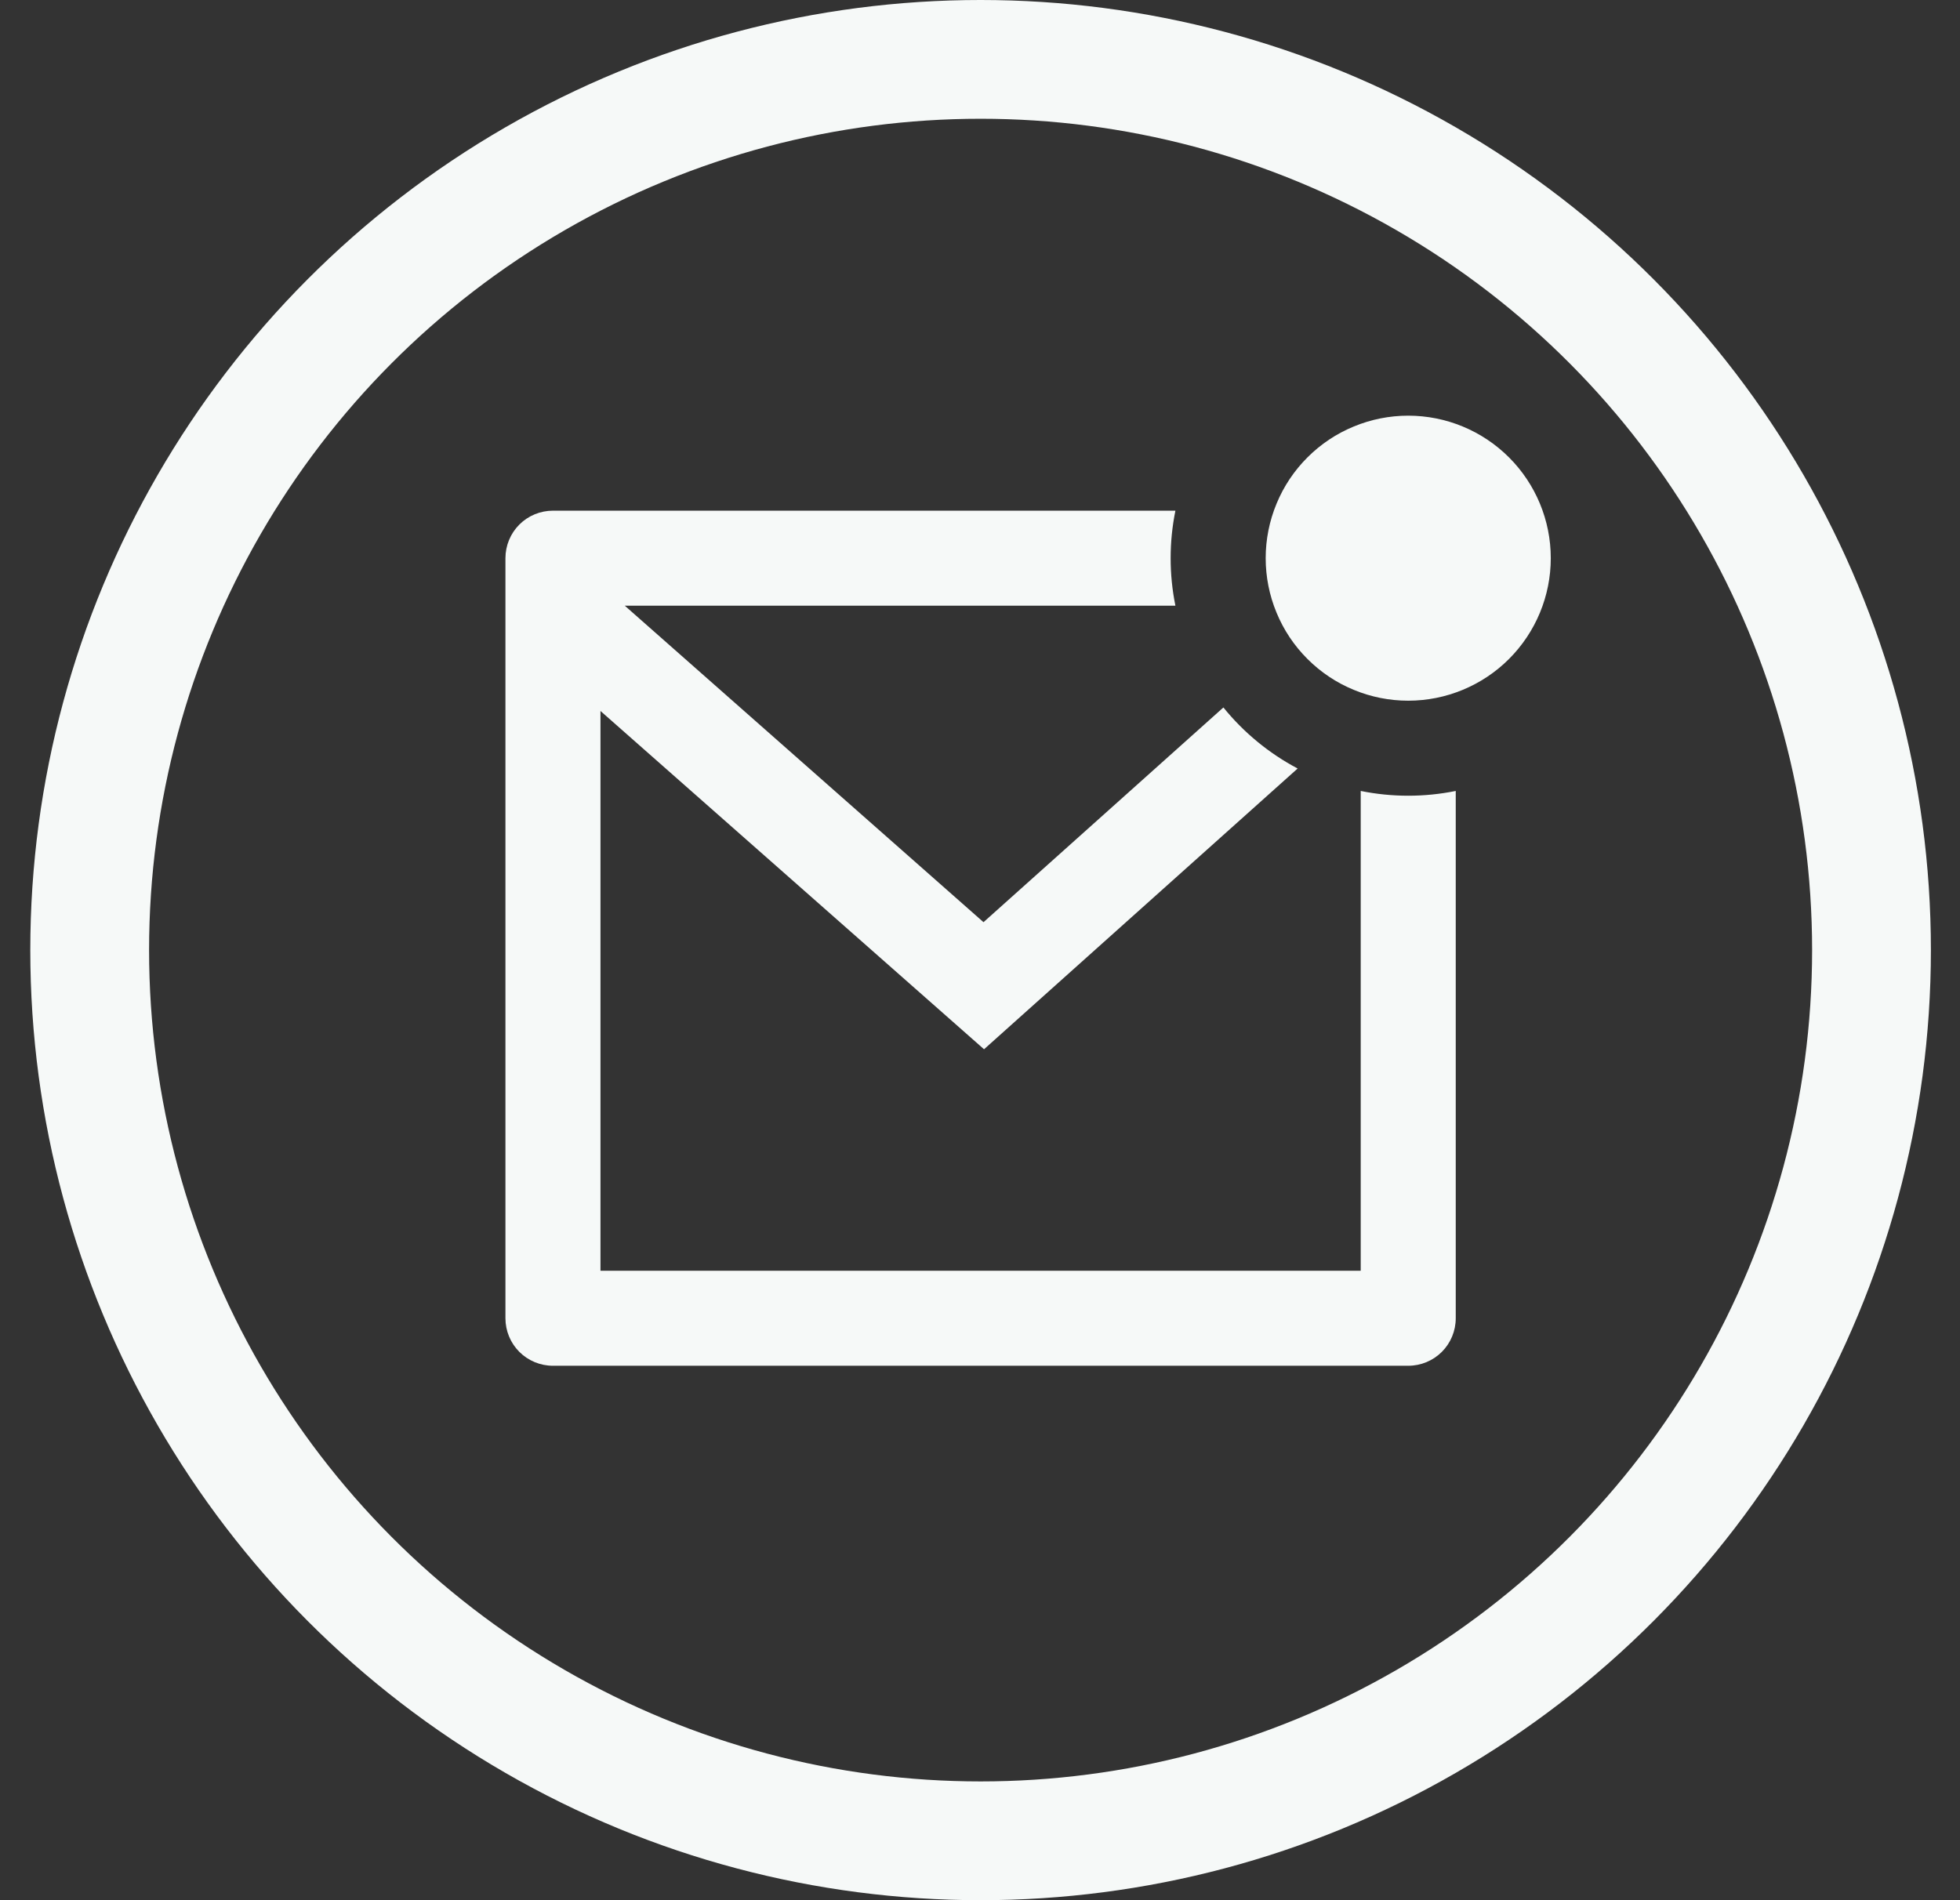 <svg width="33" height="32" viewBox="0 0 33 32" fill="none" xmlns="http://www.w3.org/2000/svg">
<rect x="0" y="0" width="33" height="32" fill="#333333" stroke="none"/>
<circle cx="16.51" cy="16" r="15" stroke="#F6F9F8" stroke-width="2"/>
<path d="M19.79 8.6C19.683 9.128 19.683 9.672 19.79 10.2H10.519L16.559 15.53L20.598 11.914C20.939 12.335 21.364 12.686 21.848 12.942L16.568 17.67L10.11 11.973V21.4H22.91V13.32C23.438 13.427 23.982 13.427 24.51 13.32V22.2C24.51 22.412 24.426 22.616 24.276 22.766C24.126 22.916 23.922 23 23.71 23H9.31C9.098 23 8.894 22.916 8.744 22.766C8.594 22.616 8.51 22.412 8.51 22.2V9.4C8.51 9.188 8.594 8.984 8.744 8.834C8.894 8.684 9.098 8.6 9.31 8.6H19.79ZM23.71 11.8C23.395 11.8 23.083 11.738 22.792 11.617C22.5 11.497 22.236 11.32 22.013 11.097C21.79 10.874 21.613 10.61 21.493 10.318C21.372 10.027 21.31 9.715 21.31 9.4C21.31 9.085 21.372 8.773 21.493 8.482C21.613 8.19 21.79 7.926 22.013 7.703C22.236 7.48 22.5 7.303 22.792 7.183C23.083 7.062 23.395 7 23.71 7C24.346 7 24.957 7.253 25.407 7.703C25.857 8.153 26.11 8.763 26.11 9.4C26.11 10.037 25.857 10.647 25.407 11.097C24.957 11.547 24.346 11.8 23.71 11.8Z" fill="#F6F9F8"/>
</svg>

